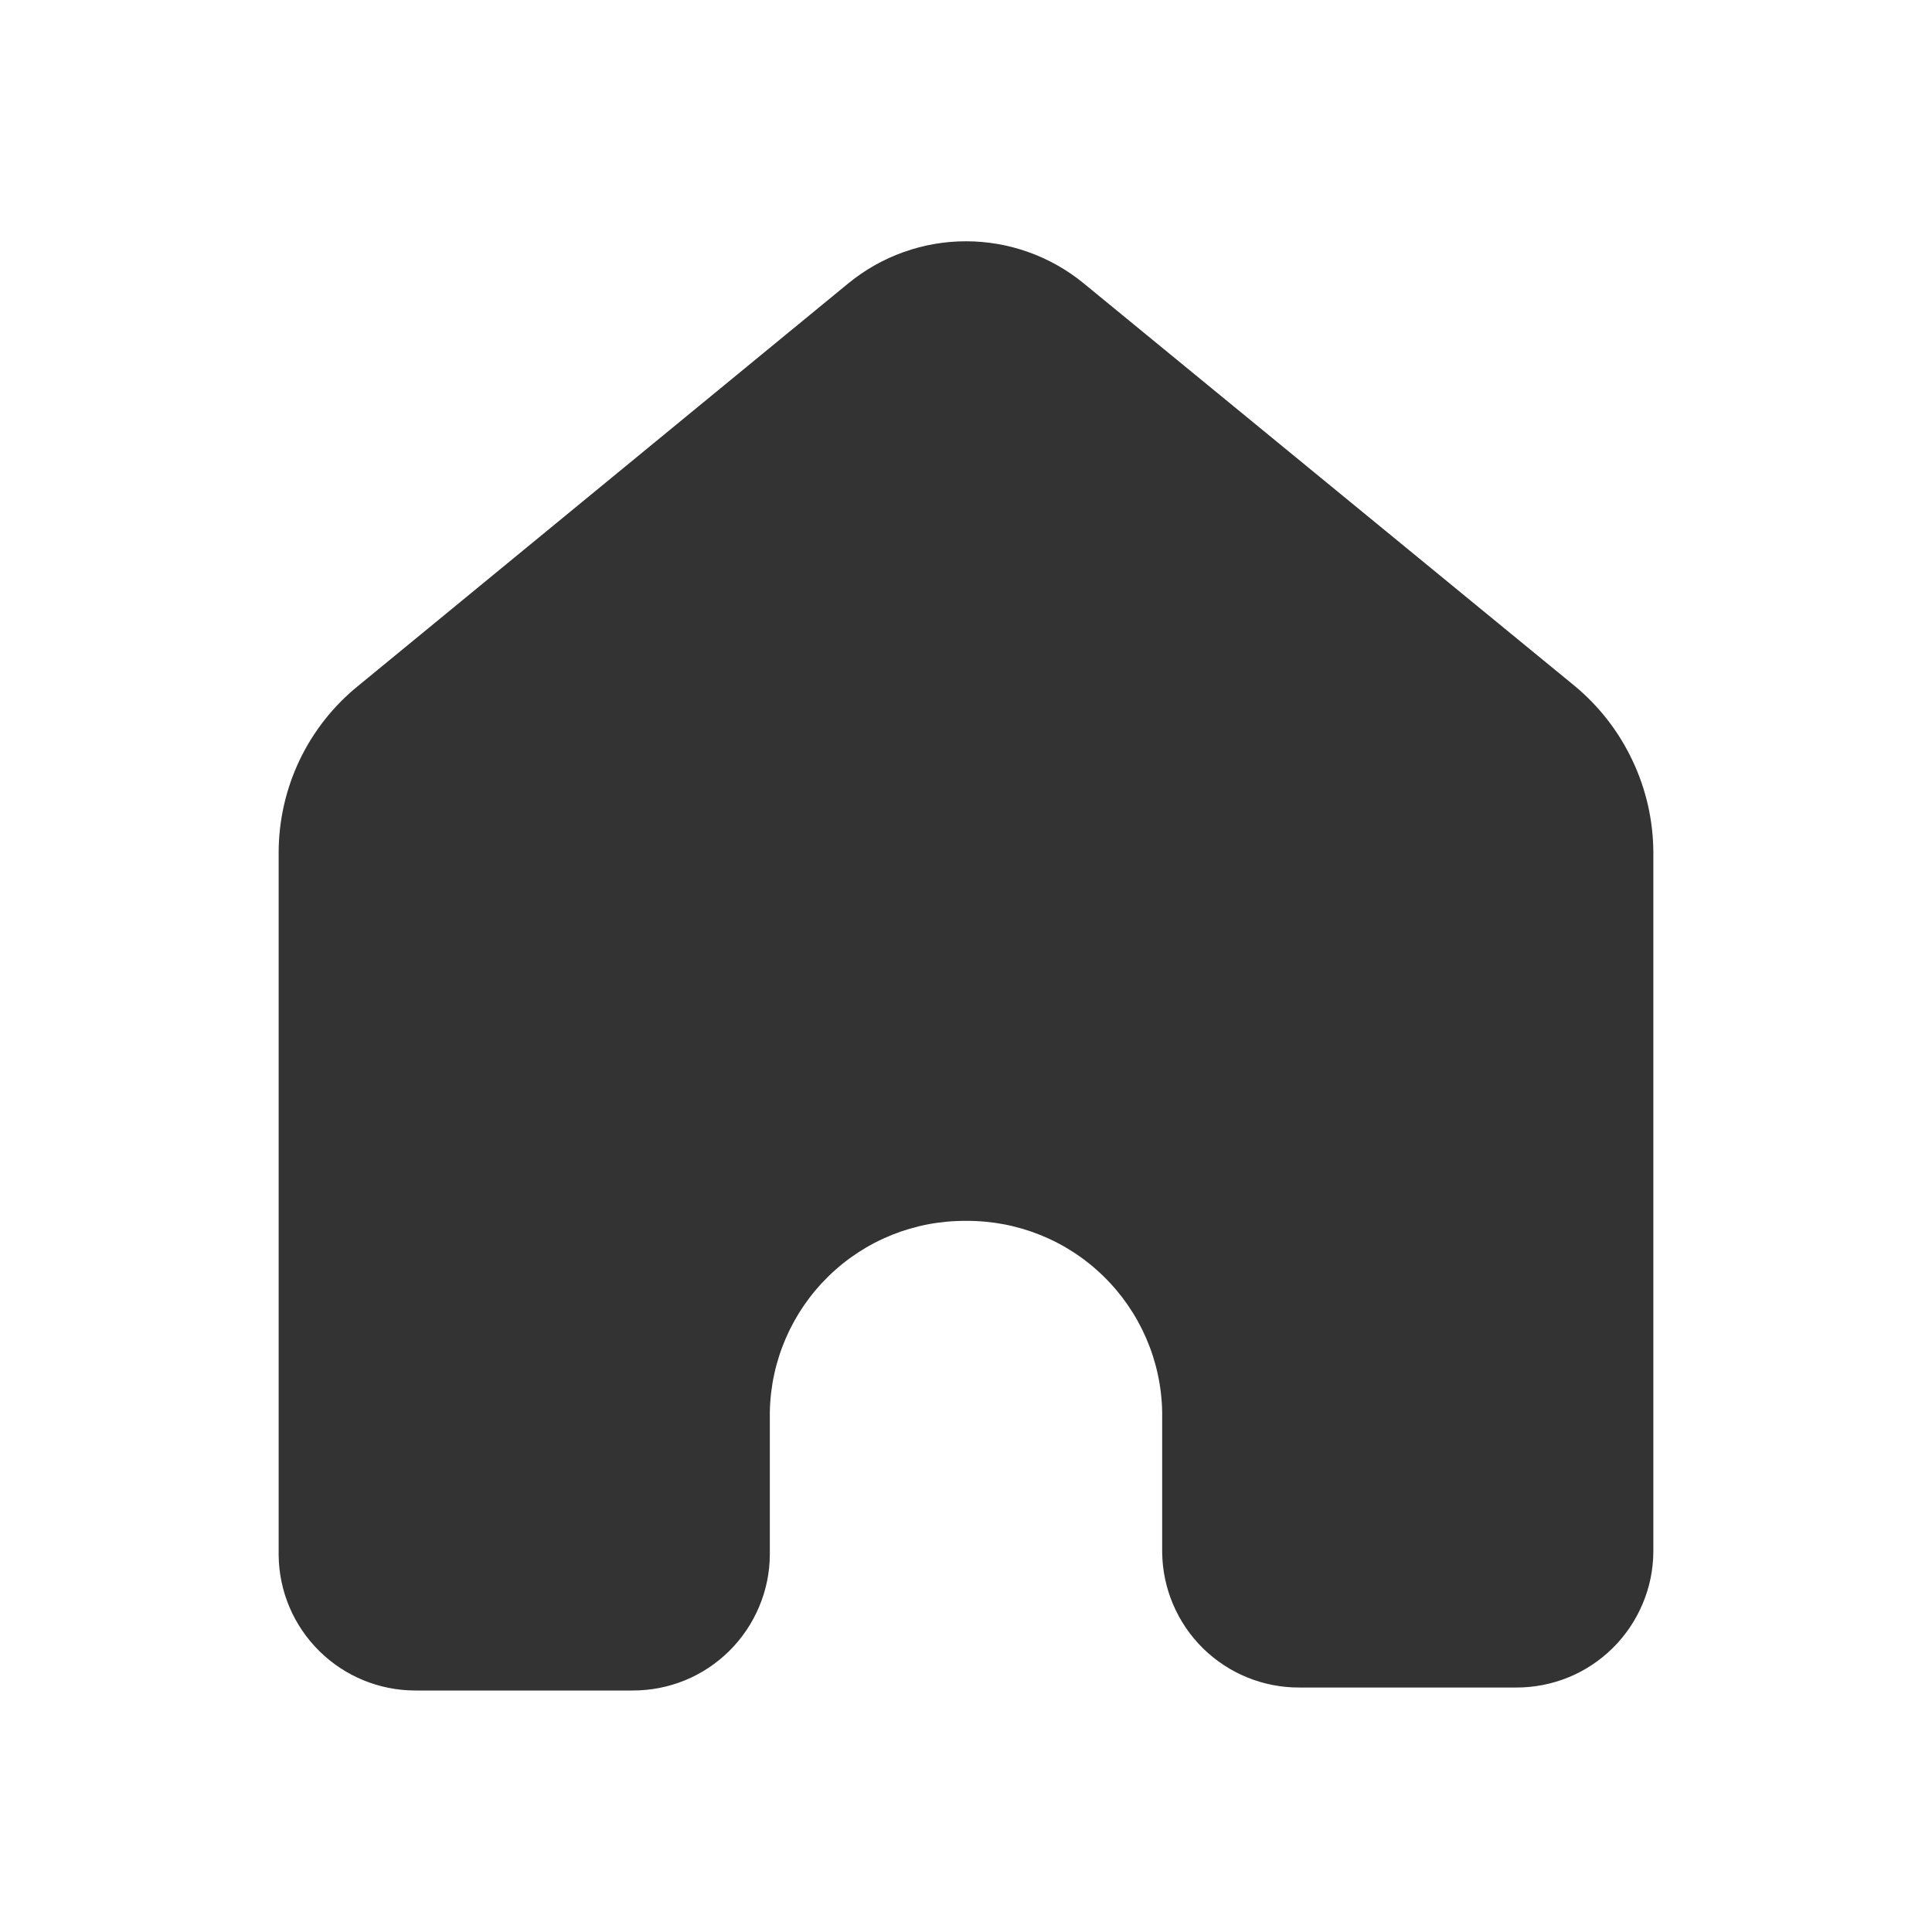 <svg width="26" height="26" viewBox="0 0 26 26" fill="none" xmlns="http://www.w3.org/2000/svg">
<g clip-path="url(#clip0_734_4160)">
<path d="M11.42 3.81L4.82 9.23C4.486 9.5 4.217 9.842 4.032 10.229C3.847 10.617 3.751 11.041 3.75 11.47V20.93C3.755 21.415 3.951 21.877 4.296 22.218C4.64 22.559 5.105 22.75 5.59 22.75H8.51C8.752 22.751 8.991 22.705 9.215 22.614C9.439 22.523 9.642 22.388 9.814 22.218C9.986 22.048 10.122 21.846 10.216 21.623C10.31 21.401 10.359 21.162 10.36 20.92V19C10.373 18.31 10.658 17.654 11.152 17.173C11.646 16.691 12.31 16.425 13 16.43C13.69 16.425 14.354 16.691 14.848 17.173C15.342 17.654 15.627 18.31 15.64 19V20.89C15.645 21.376 15.843 21.841 16.189 22.182C16.536 22.523 17.004 22.713 17.49 22.71H20.4C20.642 22.711 20.881 22.665 21.105 22.574C21.329 22.483 21.532 22.348 21.704 22.178C21.876 22.008 22.012 21.806 22.106 21.583C22.2 21.361 22.249 21.122 22.25 20.88V11.47C22.248 11.042 22.152 10.619 21.968 10.232C21.785 9.845 21.52 9.503 21.19 9.23L14.58 3.81C14.134 3.446 13.576 3.247 13 3.247C12.424 3.247 11.866 3.446 11.42 3.81Z" fill="#333333"/>
</g>
<defs>
<clipPath id="clip0_734_4160">
<rect width="26" height="26" fill="white"/>
</clipPath>
</defs>
</svg>

